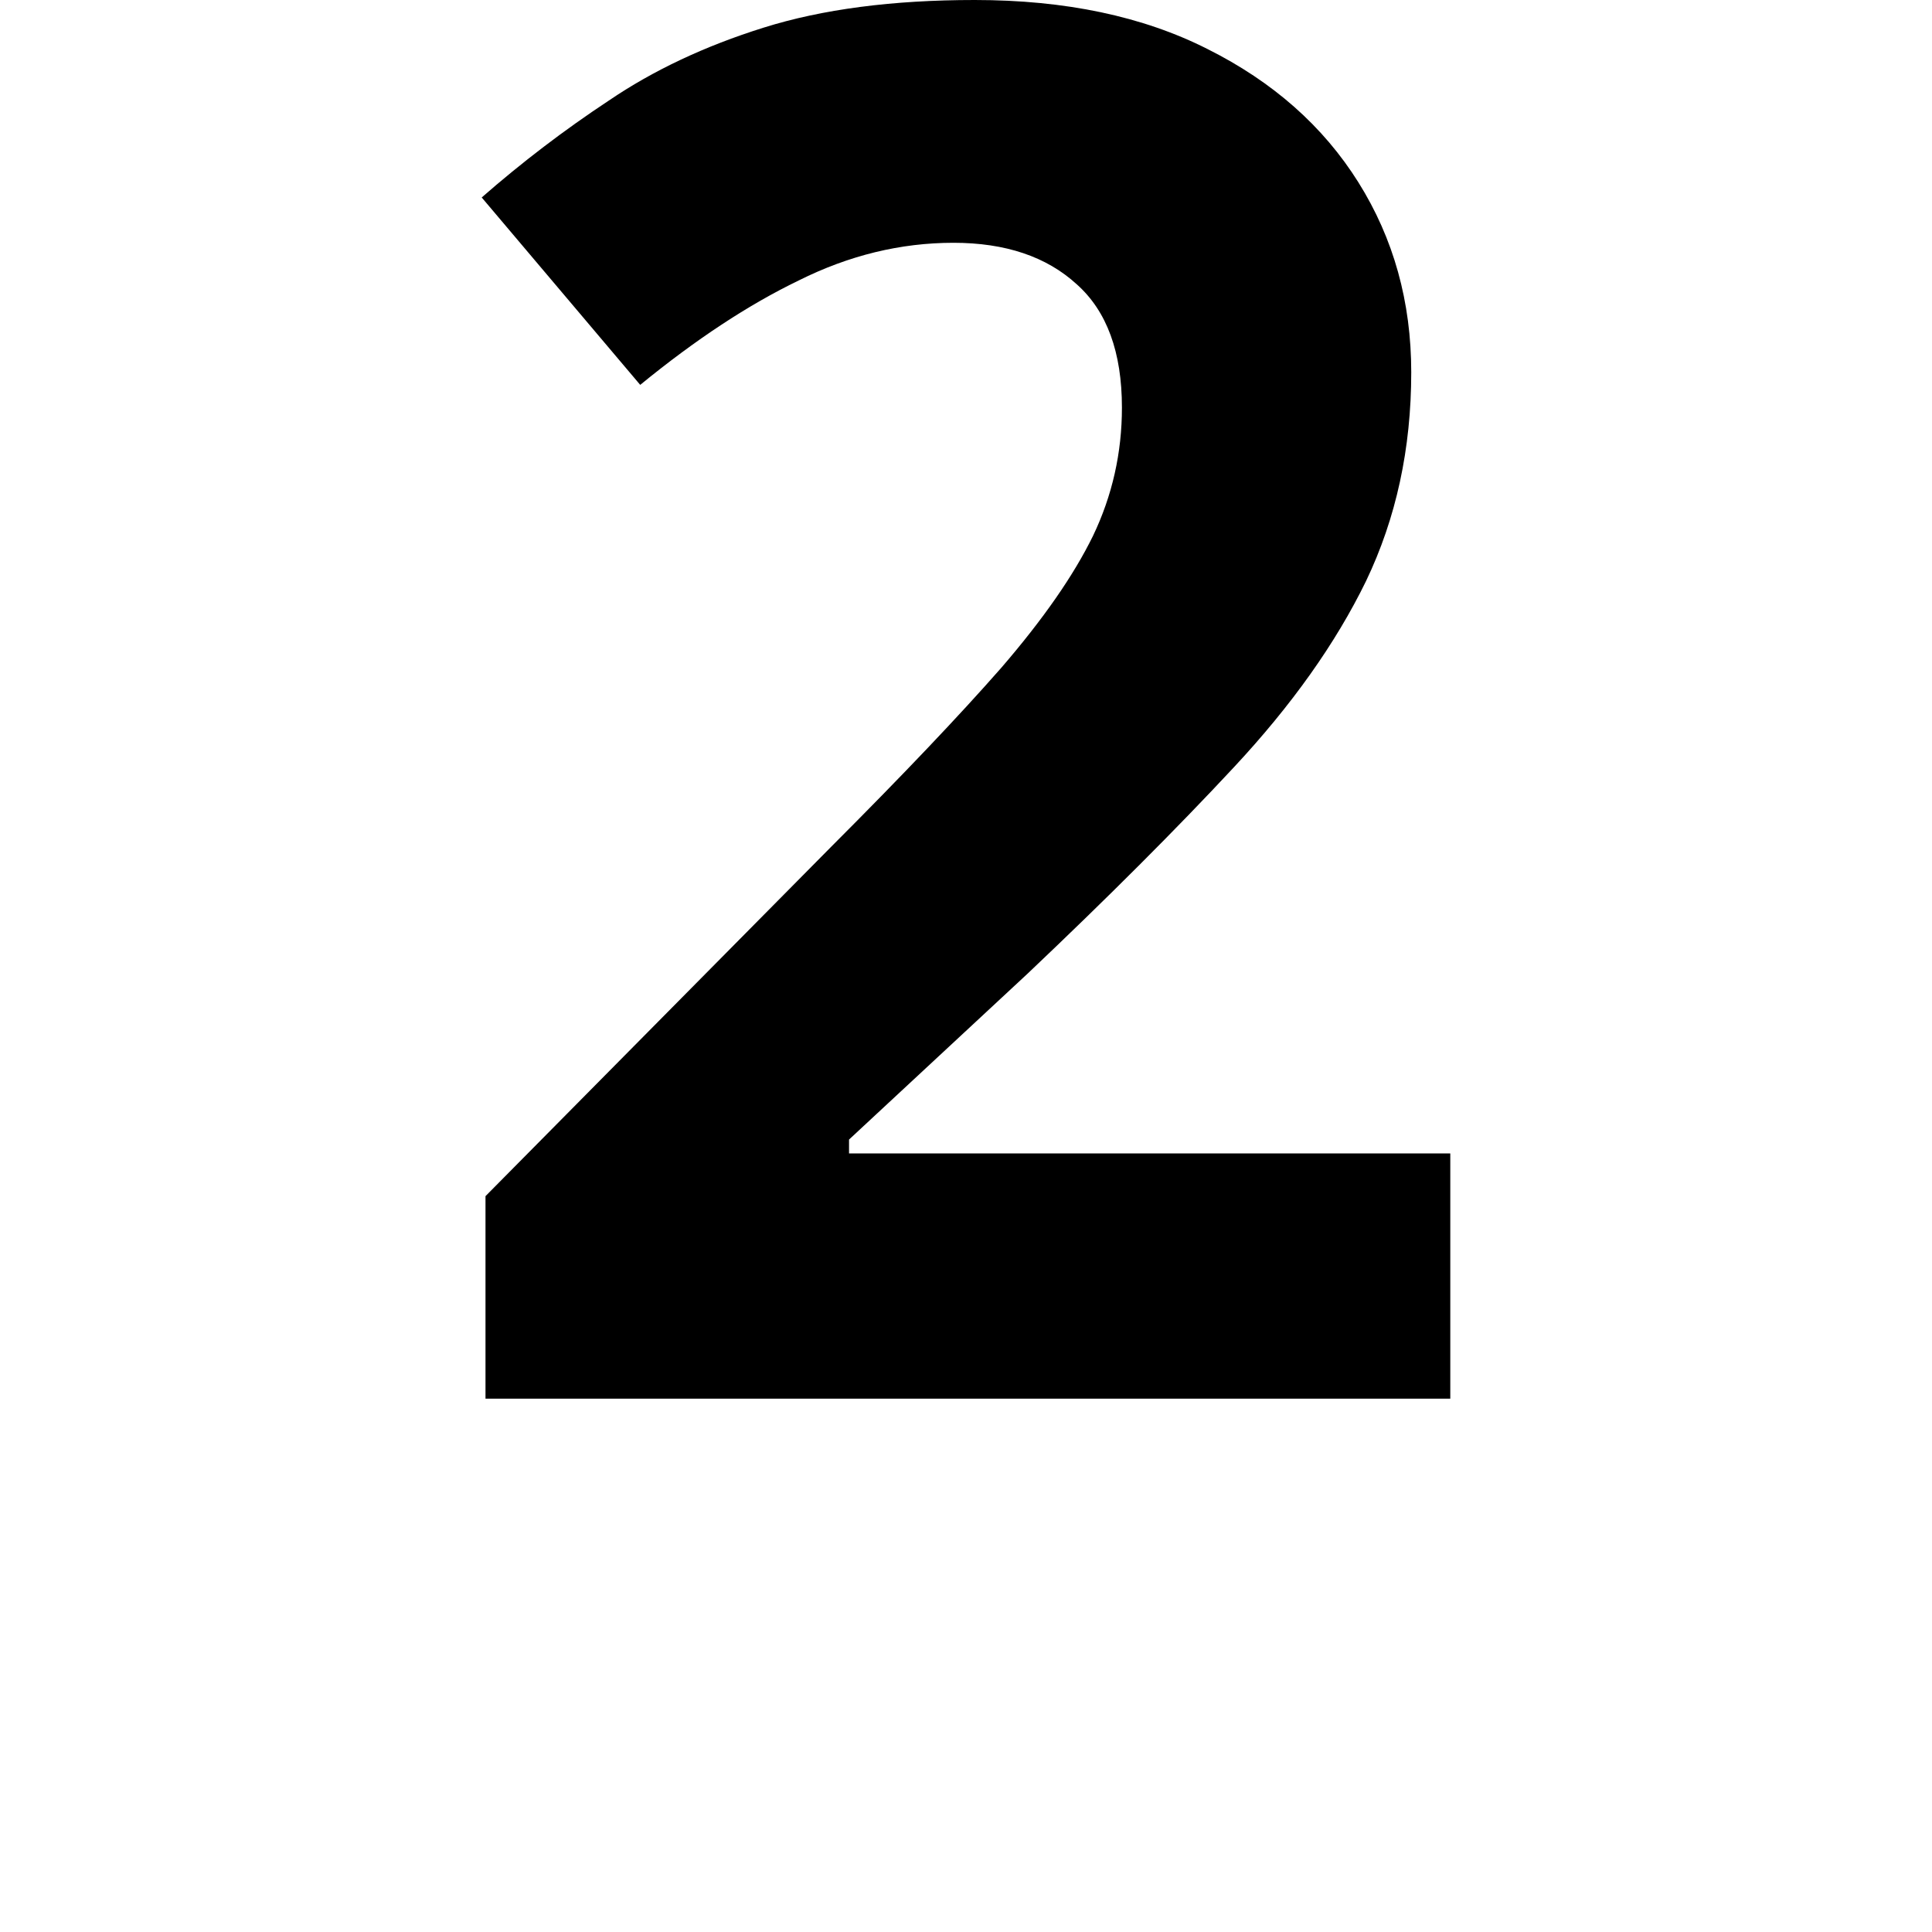 <svg height="24" viewBox="0 0 24 24" width="24" xmlns="http://www.w3.org/2000/svg">
<path d="M0.953,0 L0.953,2.516 L5.25,6.859 Q6.578,8.188 7.359,9.078 Q8.141,9.984 8.5,10.719 Q8.859,11.469 8.859,12.312 Q8.859,13.344 8.297,13.844 Q7.734,14.359 6.766,14.359 Q5.781,14.359 4.844,13.891 Q3.906,13.438 2.875,12.594 L0.906,14.922 Q1.656,15.578 2.484,16.125 Q3.312,16.688 4.406,17.031 Q5.5,17.375 7.031,17.375 Q8.719,17.375 9.922,16.766 Q11.141,16.156 11.797,15.109 Q12.453,14.062 12.453,12.75 Q12.453,11.328 11.891,10.156 Q11.328,9 10.25,7.844 Q9.188,6.703 7.688,5.281 L5.469,3.219 L5.469,3.047 L12.938,3.047 L12.938,0 Z" transform="translate(5.078, 17.375) scale(1, -1)"/>
</svg>